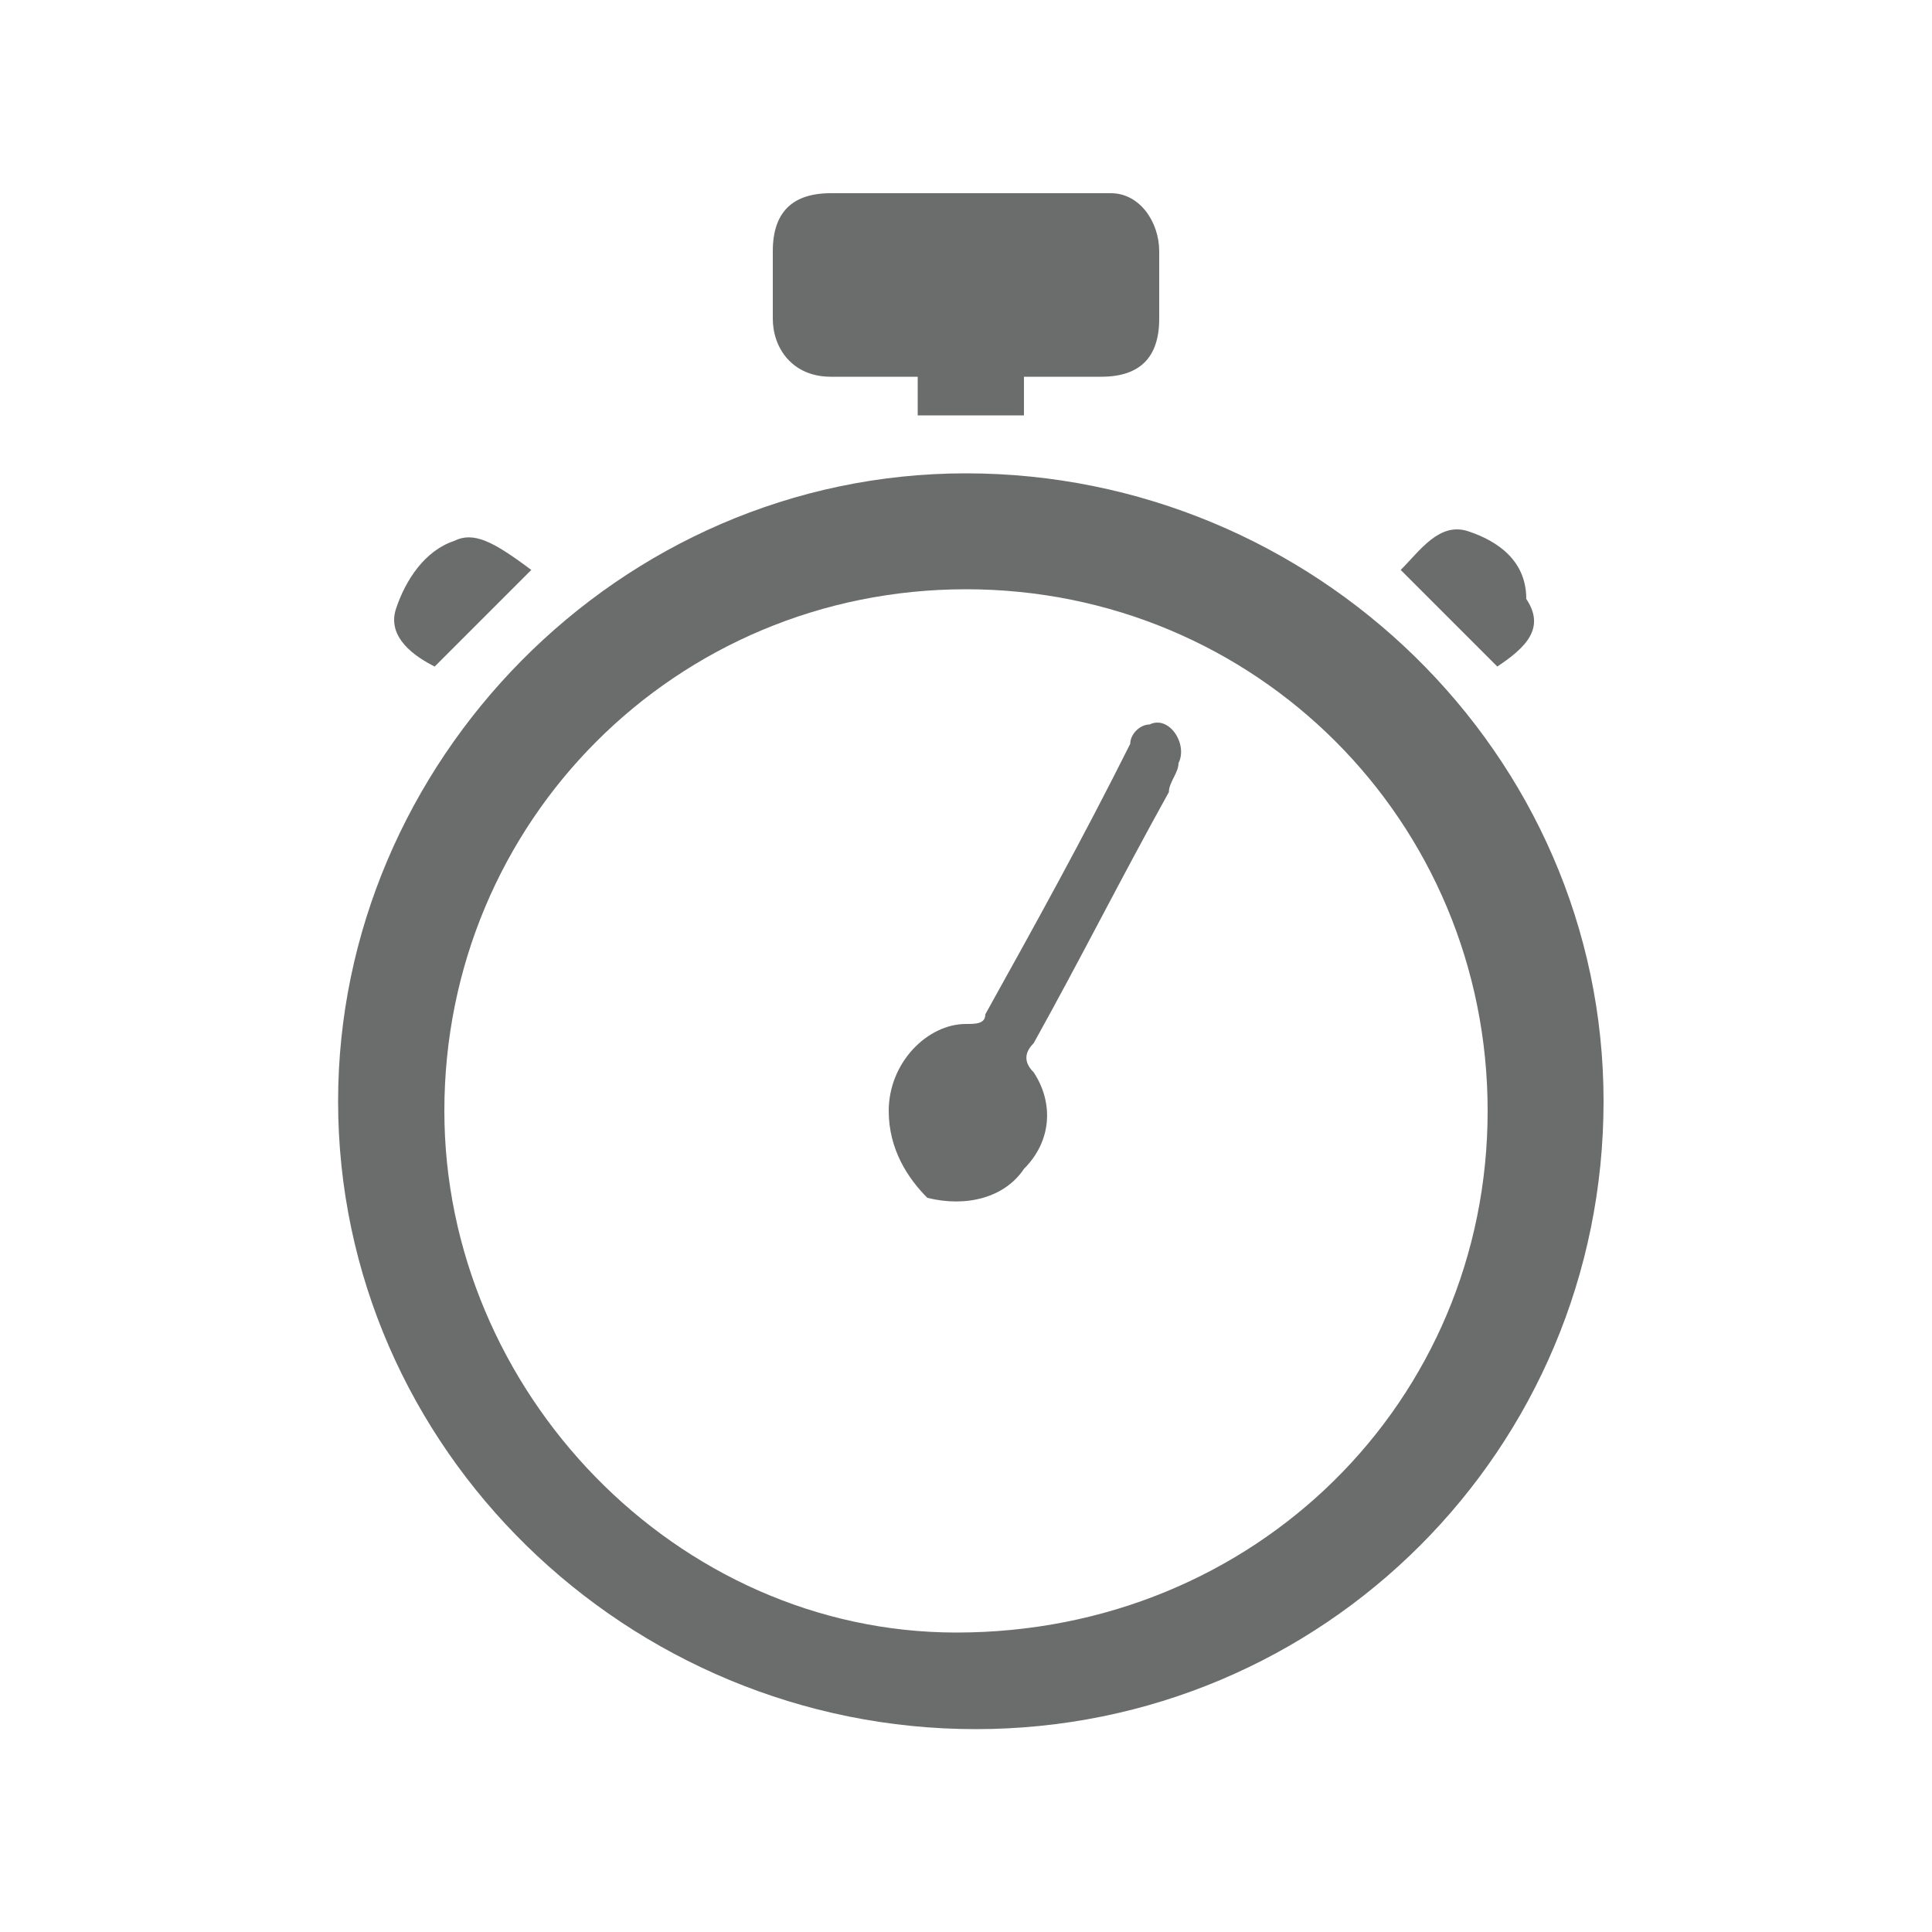 <?xml version="1.0" encoding="utf-8"?>
<!-- Generator: Adobe Illustrator 18.1.1, SVG Export Plug-In . SVG Version: 6.00 Build 0)  -->
<svg version="1.1" id="Icons" xmlns="http://www.w3.org/2000/svg" xmlns:xlink="http://www.w3.org/1999/xlink" x="0px" y="0px"
	 viewBox="0 0 20 20" enable-background="new 0 0 20 20" xml:space="preserve">
<g>
	<path fill="#6B6C6C" d="M10,4.9c3.6,0,6.6,2.9,6.6,6.5c0,3.6-2.9,6.5-6.5,6.5c-3.6,0-6.6-2.9-6.6-6.5C3.5,7.9,6.4,4.9,10,4.9z
		 M15.4,11.5c0-3-2.4-5.4-5.4-5.4c-3,0-5.4,2.4-5.4,5.4c0,2.9,2.4,5.4,5.3,5.4C13,16.9,15.4,14.5,15.4,11.5z"/>
	<path fill="#6B6C6C" d="M10.6,3.9c0,0.1,0,0.3,0,0.4c-0.4,0-0.8,0-1.1,0c0-0.1,0-0.3,0-0.4c-0.1,0-0.1,0-0.2,0c-0.2,0-0.5,0-0.7,0
		C8.2,3.9,8,3.6,8,3.3c0-0.2,0-0.5,0-0.7C8,2.2,8.2,2,8.6,2c1,0,1.9,0,2.9,0C11.8,2,12,2.3,12,2.6c0,0.2,0,0.5,0,0.7
		c0,0.4-0.2,0.6-0.6,0.6C11.2,3.9,10.9,3.9,10.6,3.9C10.6,3.9,10.6,3.9,10.6,3.9z"/>
	<path fill="#6B6C6C" d="M15.5,6.9c-0.3-0.3-0.7-0.7-1-1c0.2-0.2,0.4-0.5,0.7-0.4c0.3,0.1,0.6,0.3,0.6,0.7C16,6.5,15.8,6.7,15.5,6.9
		z"/>
	<path fill="#6B6C6C" d="M5.5,5.9c-0.3,0.3-0.7,0.7-1,1C4.3,6.8,4,6.6,4.1,6.3c0.1-0.3,0.3-0.6,0.6-0.7C4.9,5.5,5.1,5.6,5.5,5.9z"/>
	<path fill="#6B6C6C" d="M9.2,11.5c0-0.5,0.4-0.9,0.8-0.9c0.1,0,0.2,0,0.2-0.1c0.5-0.9,1-1.8,1.5-2.8c0-0.1,0.1-0.2,0.2-0.2
		c0.2-0.1,0.4,0.2,0.3,0.4c0,0.1-0.1,0.2-0.1,0.3c-0.5,0.9-0.9,1.7-1.4,2.6c-0.1,0.1-0.1,0.2,0,0.3c0.2,0.3,0.2,0.7-0.1,1
		c-0.2,0.3-0.6,0.4-1,0.3C9.4,12.2,9.2,11.9,9.2,11.5z"/>
</g>
</svg>
